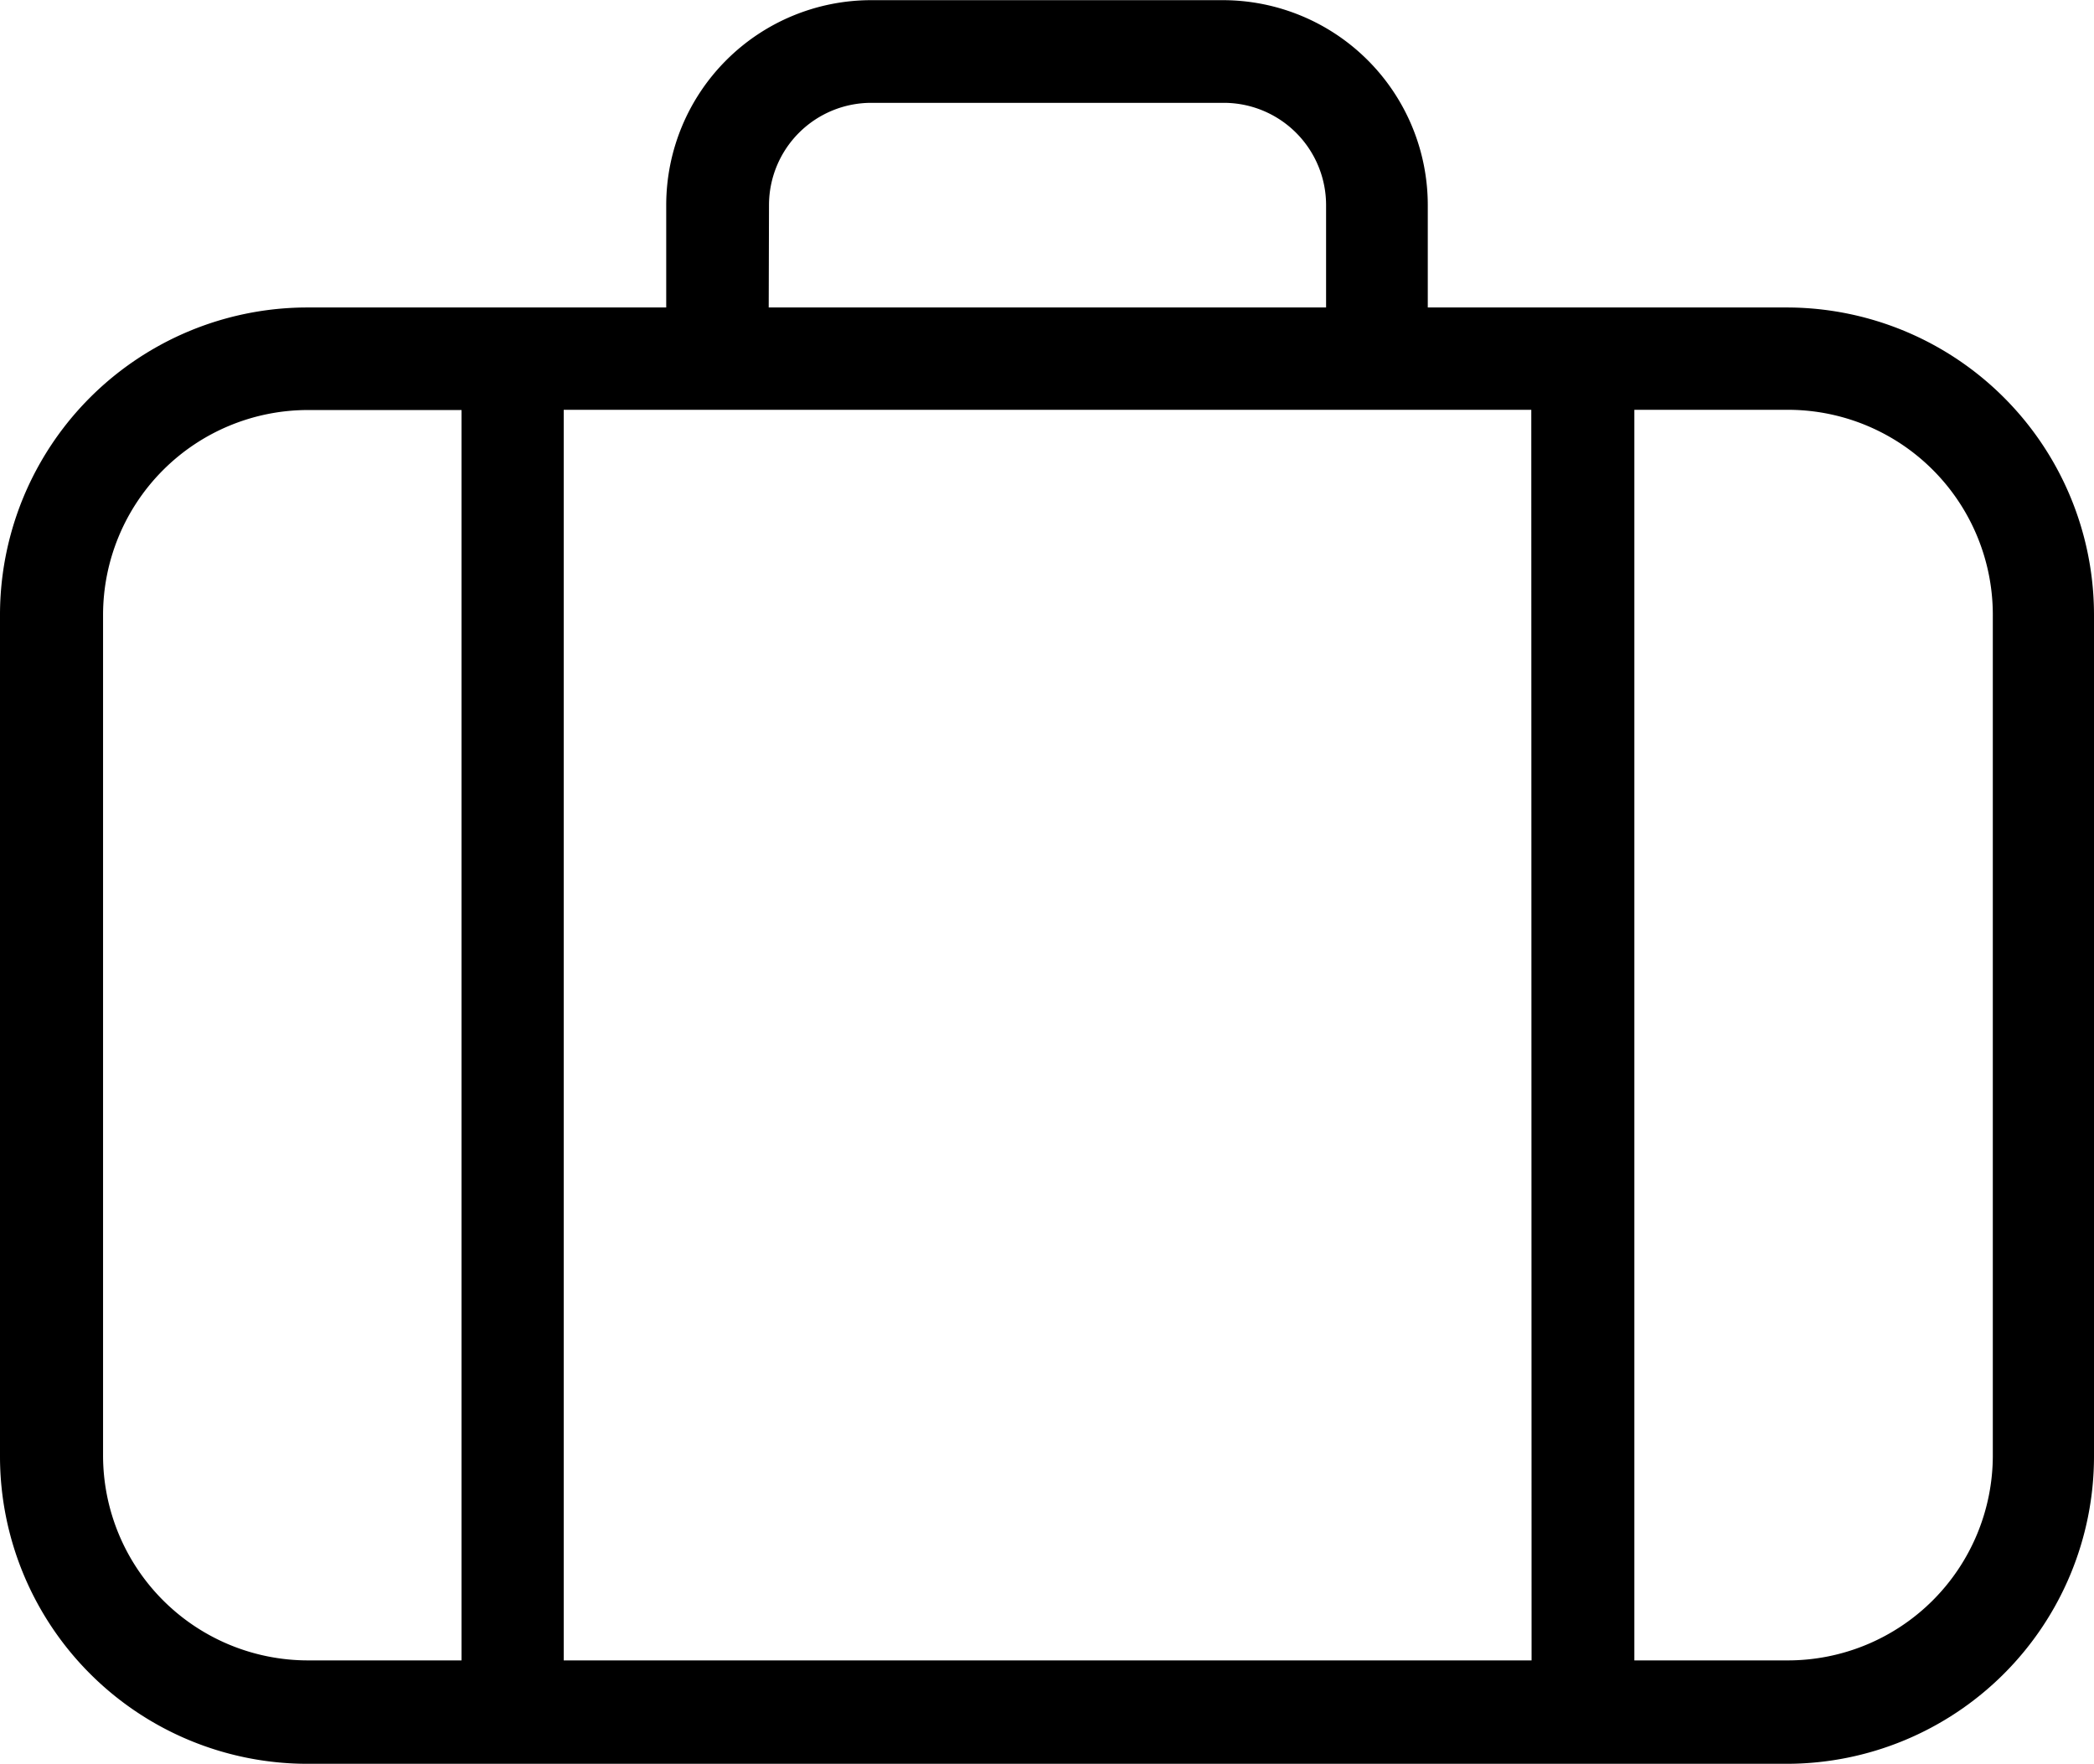 <svg xmlns="http://www.w3.org/2000/svg" width="36.837" height="31.031" viewBox="0 0 36.837 31.031">
  <g id="noun_Travel_1256331" transform="translate(0)">
    <path id="Path_11599" data-name="Path 11599" d="M40.548,20.969H34.237v-1.8a3.606,3.606,0,0,0-3.606-3.606H24.446a3.606,3.606,0,0,0-3.606,3.606v1.8H14.529A5.409,5.409,0,0,0,9.12,26.379v14.8a5.409,5.409,0,0,0,5.409,5.409H40.548a5.409,5.409,0,0,0,5.409-5.409v-14.8A5.409,5.409,0,0,0,40.548,20.969Zm-17.9-1.8a1.8,1.8,0,0,1,1.8-1.8h6.2a1.8,1.8,0,0,1,1.8,1.8v1.8H22.643Zm-5.409,25.6h-2.7a3.606,3.606,0,0,1-3.606-3.606V26.379a3.606,3.606,0,0,1,3.606-3.606h2.7Zm18.824,0H19.037v-22H36.058Zm8.114-3.606a3.606,3.606,0,0,1-3.606,3.606h-2.7v-22h2.7a3.606,3.606,0,0,1,3.606,3.606Z" transform="translate(-9.12 -15.56)"/>
  </g>
</svg>
